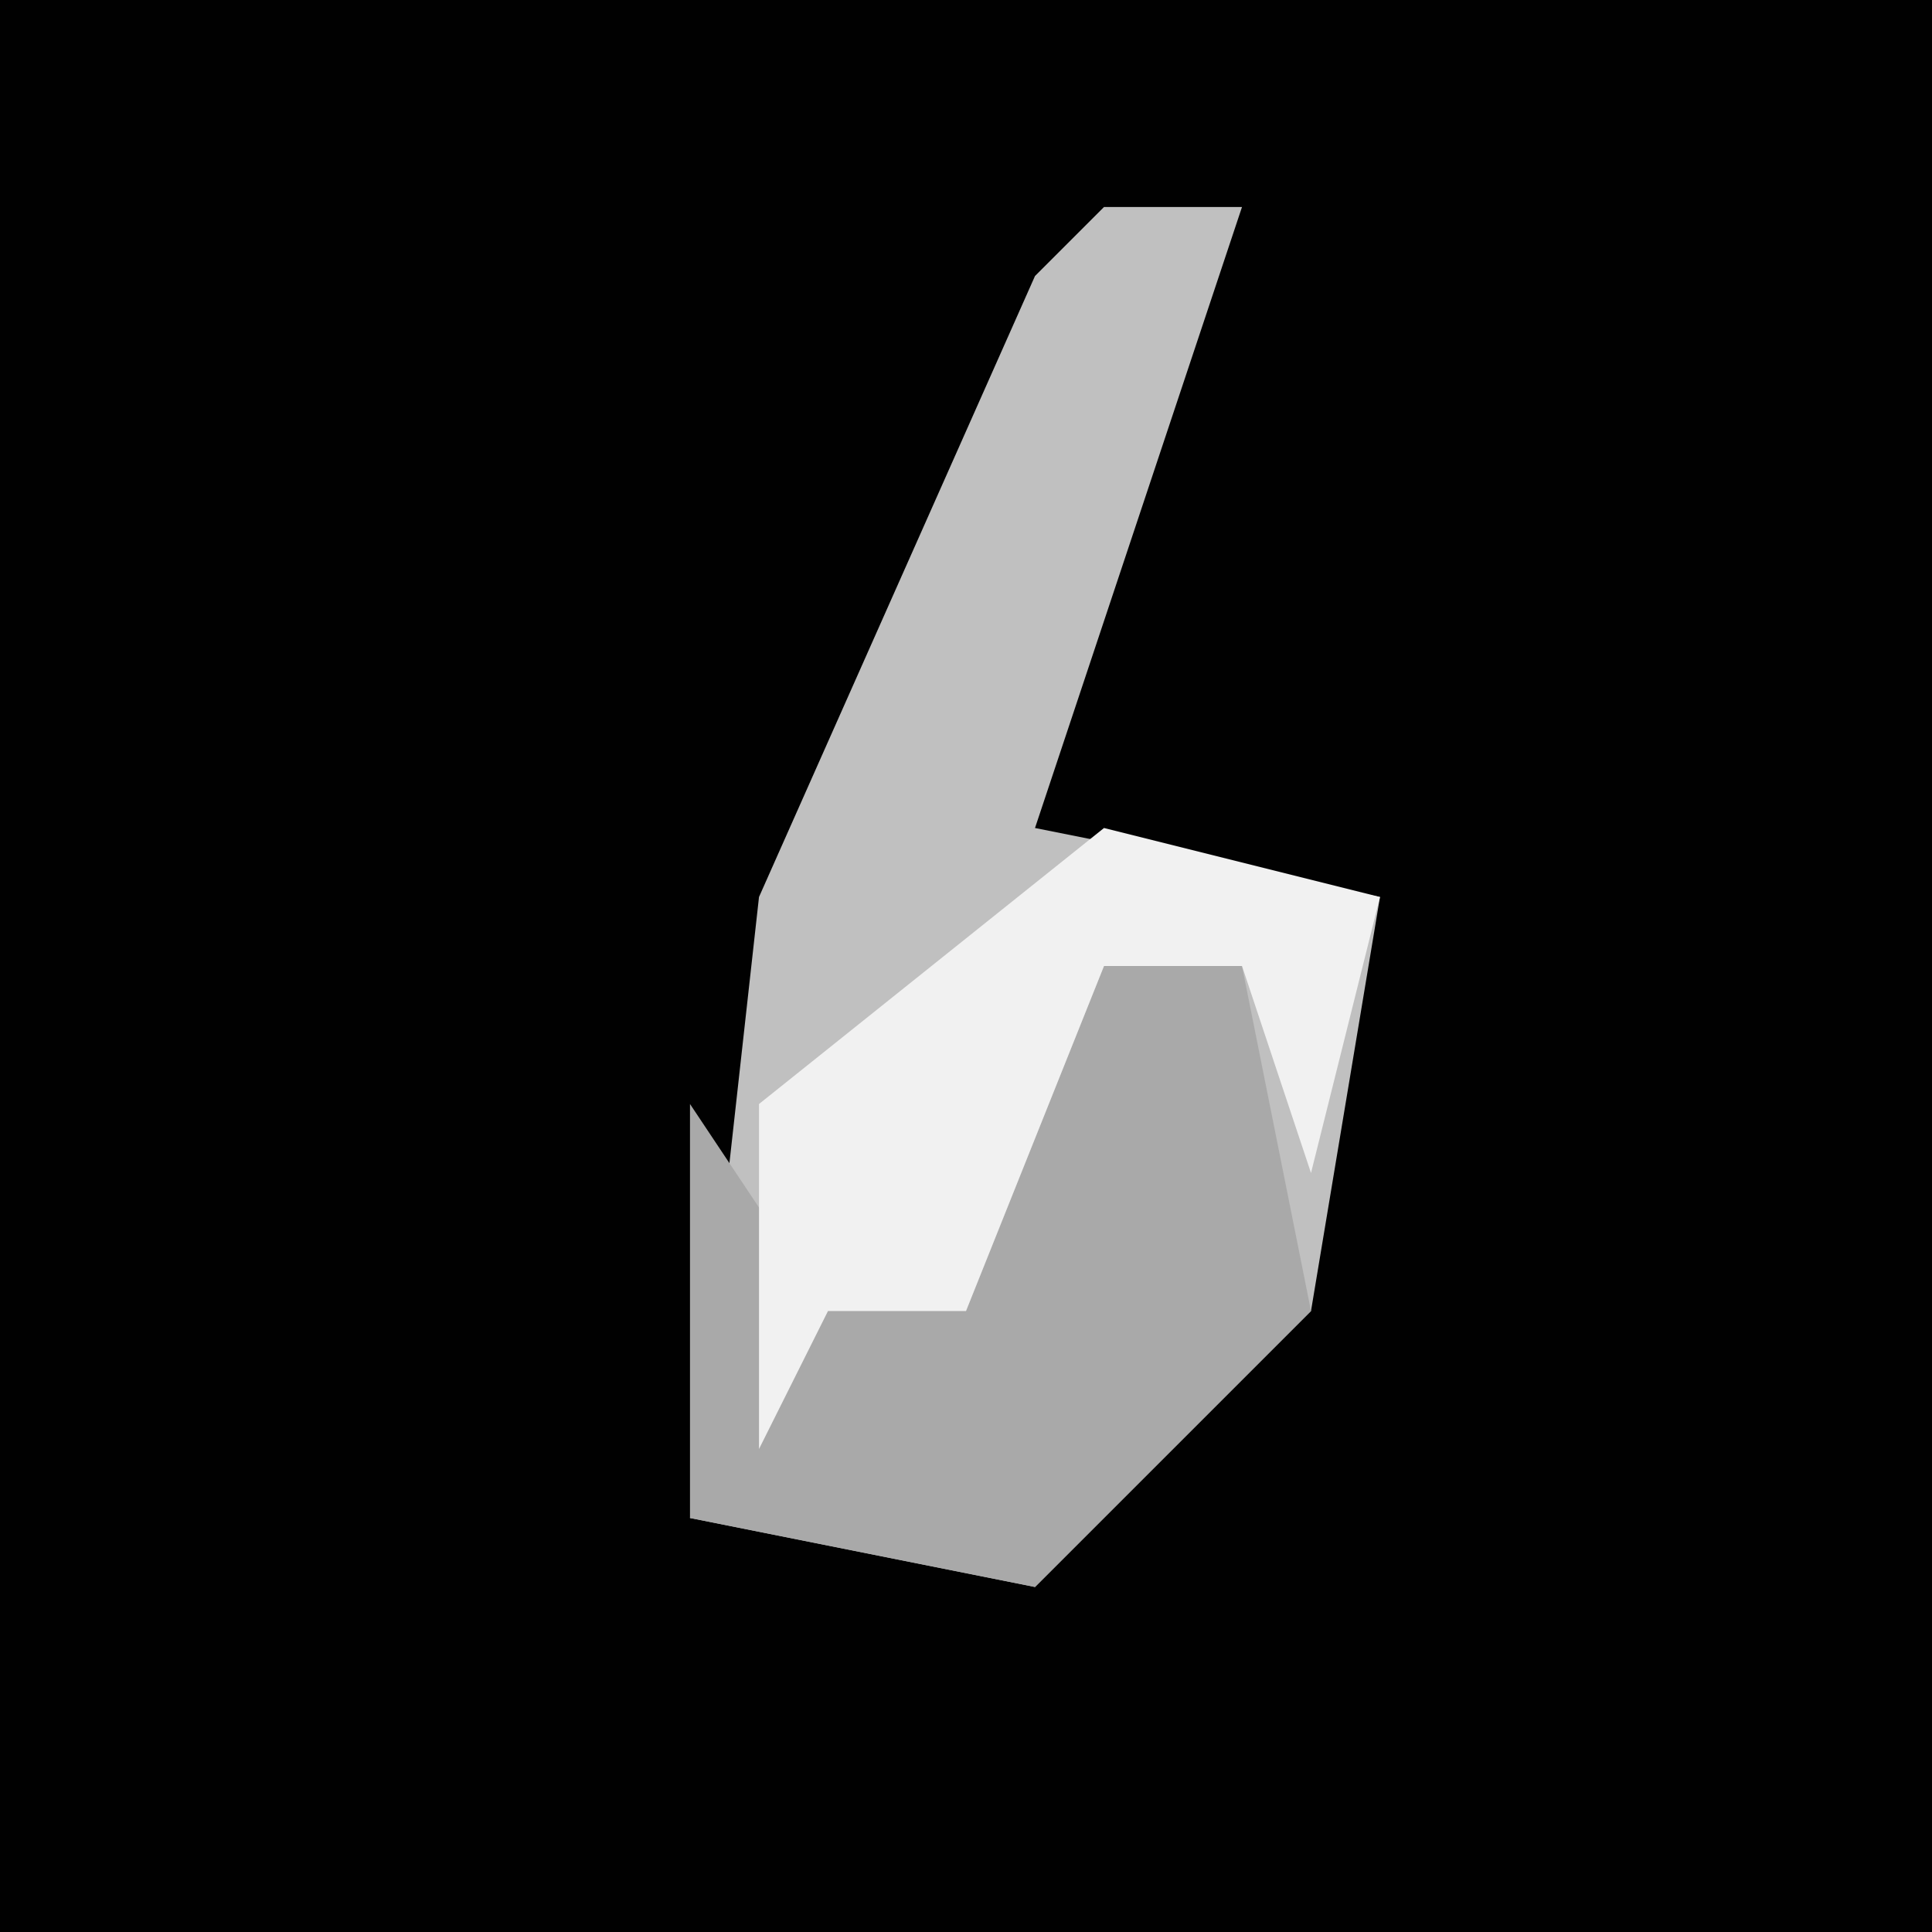 <?xml version="1.0" encoding="UTF-8"?>
<svg version="1.1" xmlns="http://www.w3.org/2000/svg" width="28" height="28">
<path d="M0,0 L28,0 L28,28 L0,28 Z " fill="#010101" transform="translate(0,0)"/>
<path d="M0,0 L2,0 L-1,9 L4,10 L3,16 L-1,20 L-6,19 L-5,10 L-1,1 Z " fill="#C0C0C0" transform="translate(16,3)"/>
<path d="M0,0 L2,0 L3,5 L-1,9 L-6,8 L-6,2 L-4,5 L-2,5 Z " fill="#A9A9A9" transform="translate(16,14)"/>
<path d="M0,0 L4,1 L3,5 L2,2 L0,2 L-2,7 L-4,7 L-5,9 L-5,4 Z " fill="#F1F1F1" transform="translate(16,12)"/>
</svg>

